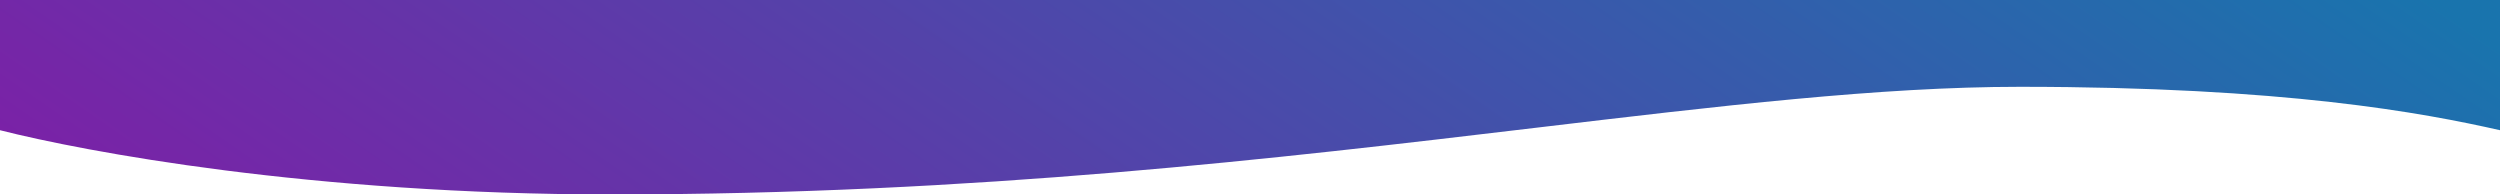 <svg
 width="1440"
  height="112" 
  viewBox="0 0 1440 112" 
  fill="none" 
  preserveAspectRatio="xMinYMin"
 xmlns="http://www.w3.org/2000/svg">
<path fill-rule="evenodd" clip-rule="evenodd" d="M1440 0H0V75C48.633 87.333 179.41 112 352.202 112C561.824 112 736.694 91.198 883.855 73.693C990.757 60.977 1083.04 50 1163.39 50C1316.17 50 1395.72 65 1440 75V0Z" fill="url(#paint0_linear_2021_29273)"/>
<defs>
<linearGradient id="paint0_linear_2021_29273" x1="2.70659e-06" y1="86.8" x2="493.66" y2="-627.9" gradientUnits="userSpaceOnUse">
<stop stop-color="#7B21A7"/>
<stop offset="1" stop-color="#1974AD"/>
</linearGradient>
</defs>
</svg>
